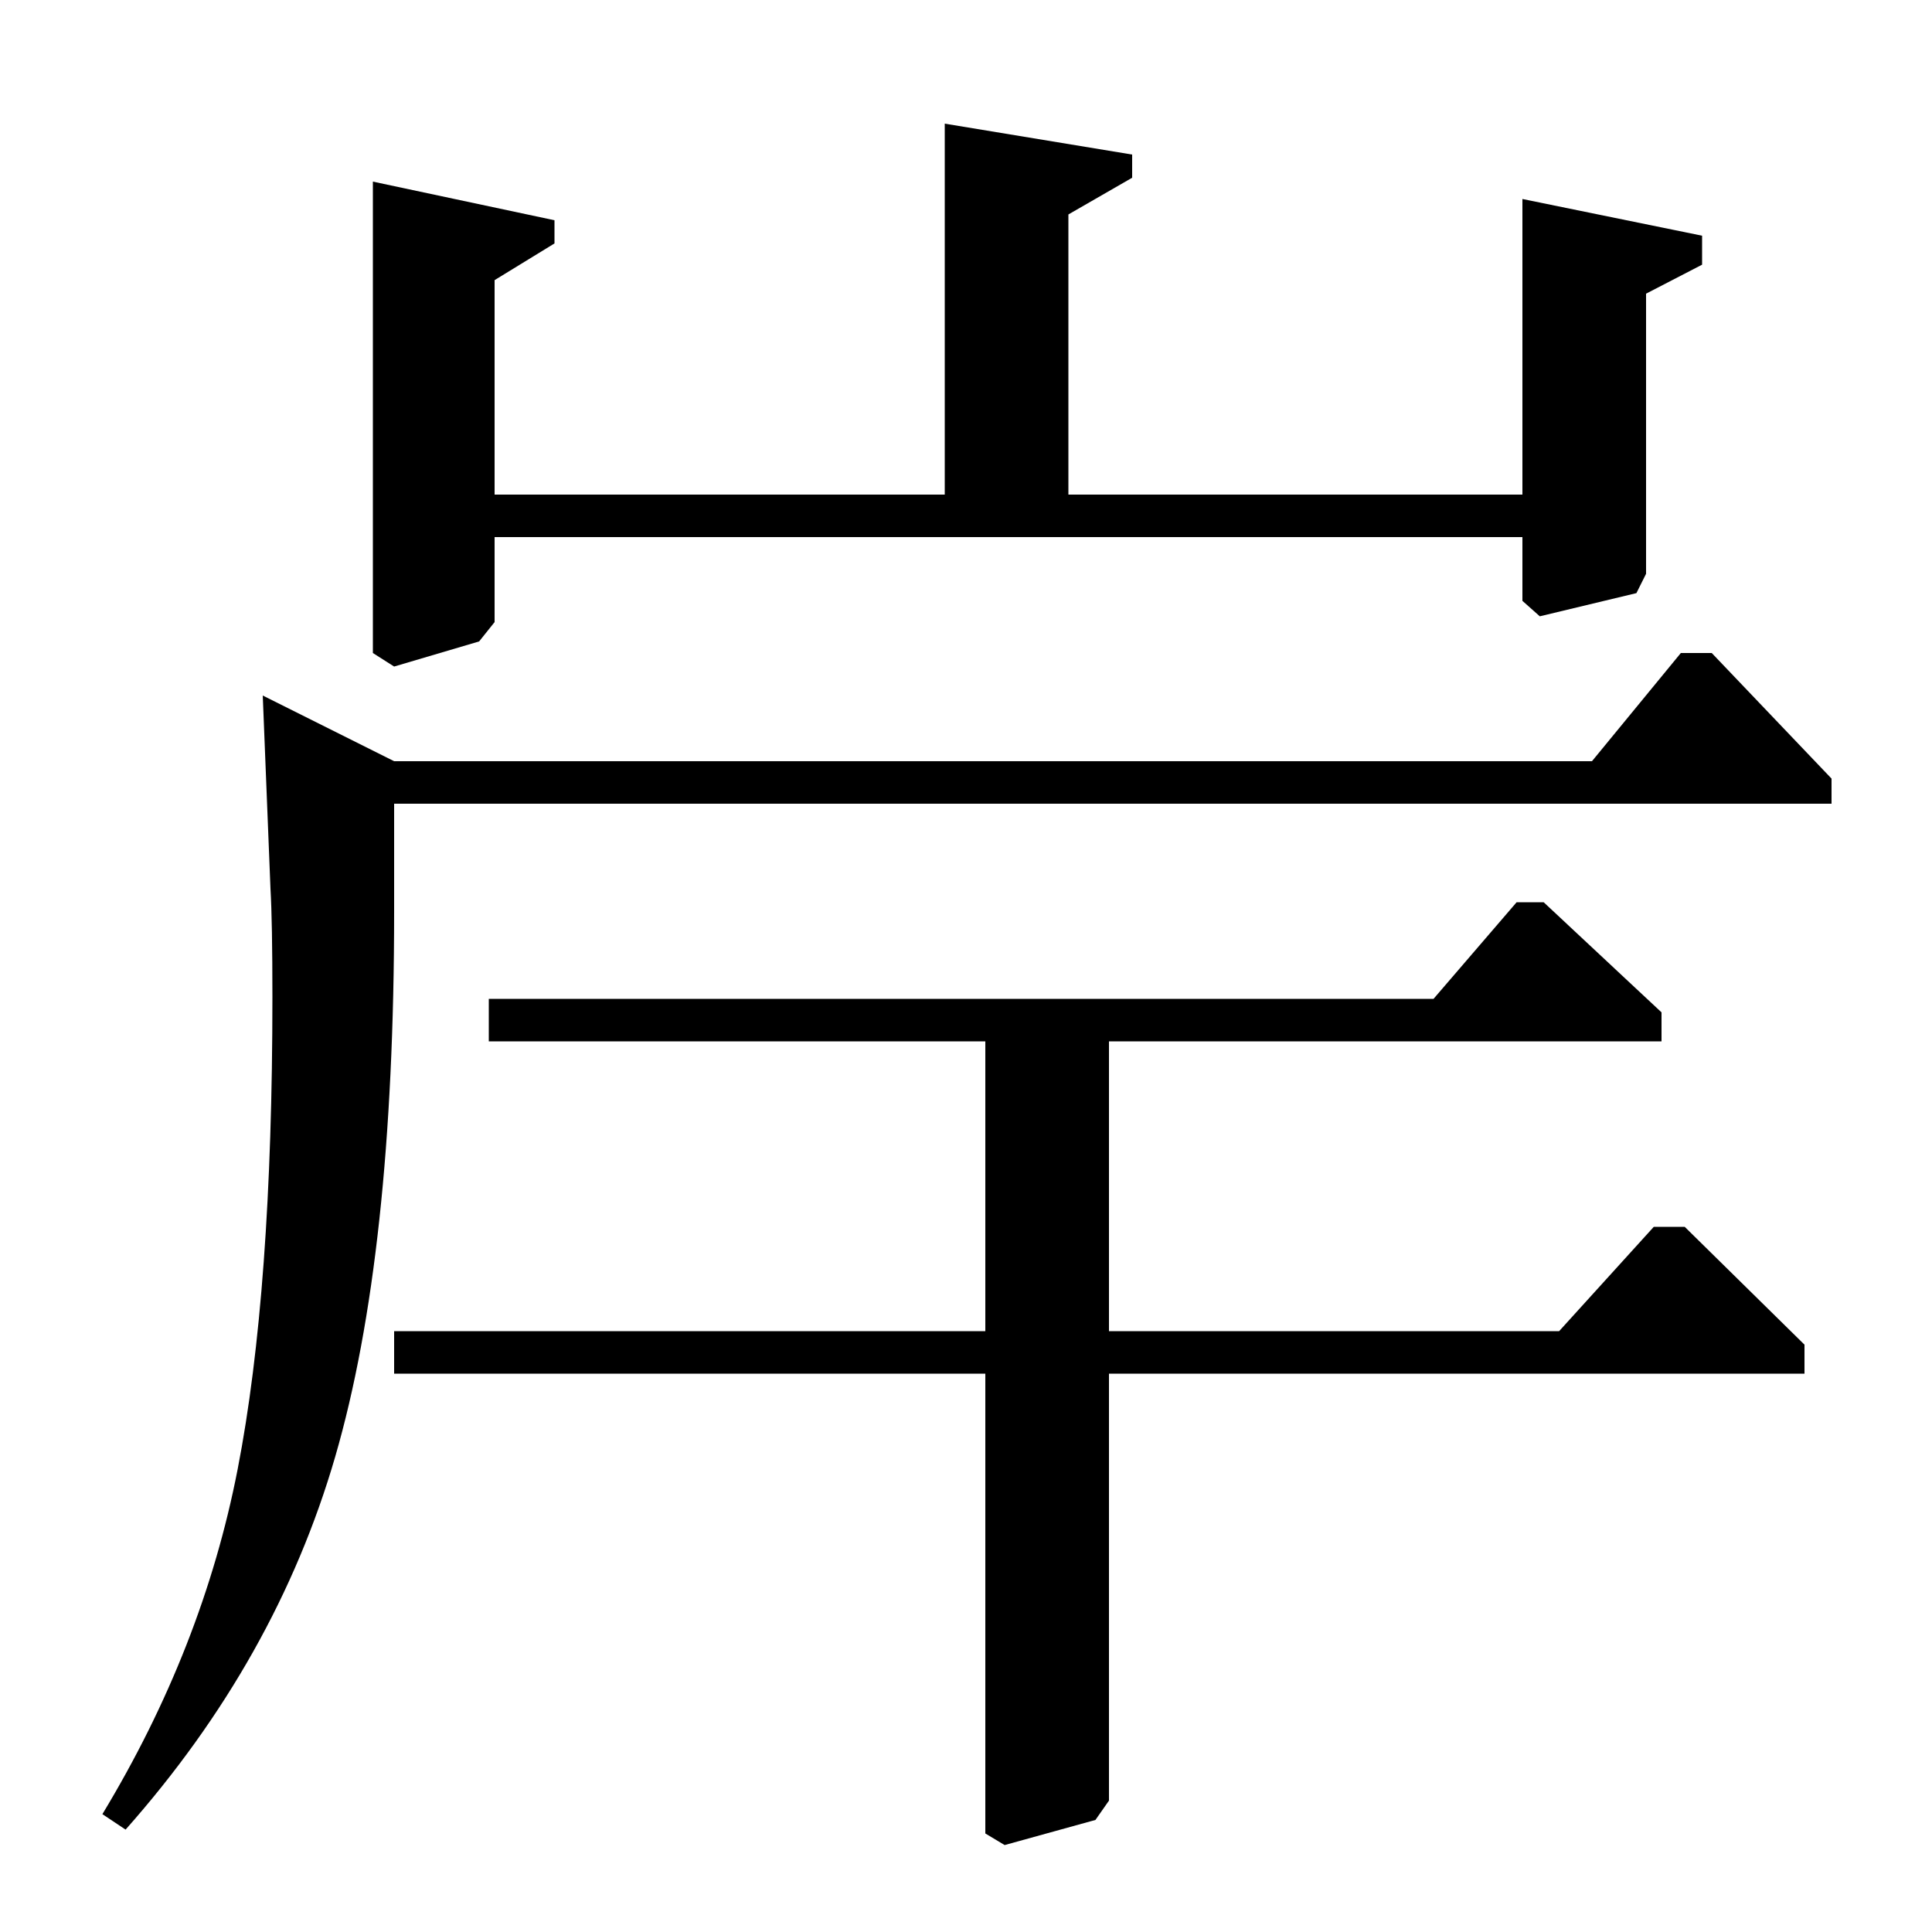 <?xml version="1.0" standalone="no"?>
<!DOCTYPE svg PUBLIC "-//W3C//DTD SVG 1.1//EN" "http://www.w3.org/Graphics/SVG/1.1/DTD/svg11.dtd" >
<svg xmlns="http://www.w3.org/2000/svg" xmlns:xlink="http://www.w3.org/1999/xlink" version="1.1" viewBox="0 -140 1000 1000">
  <g transform="matrix(1 0 0 -1 0 860)">
   <path fill="currentColor"
d="M788 897l93 -19v-15l-29 -15v-145l-5 -10l-50 -12l-9 8v33h-532v-44l-8 -10l-44 -13l-11 7v244l94 -20v-12l-31 -19v-111h233v192l97 -16v-12l-33 -19v-145h235v153zM574 461v-150h233l49 54h16l62 -61v-15h-360v-221l-7 -10l-47 -13l-10 6v238h-306v22h306v150h-257v22
h489l43 50h14l61 -57v-15h-286zM136 640l68 -34h620l46 56h16l62 -65v-13h-744v-56q0 -177 -30.5 -282t-108.5 -193l-12 8q52 86 70 178.5t18 244.5q0 39 -1 56z" />
  </g>

</svg>
